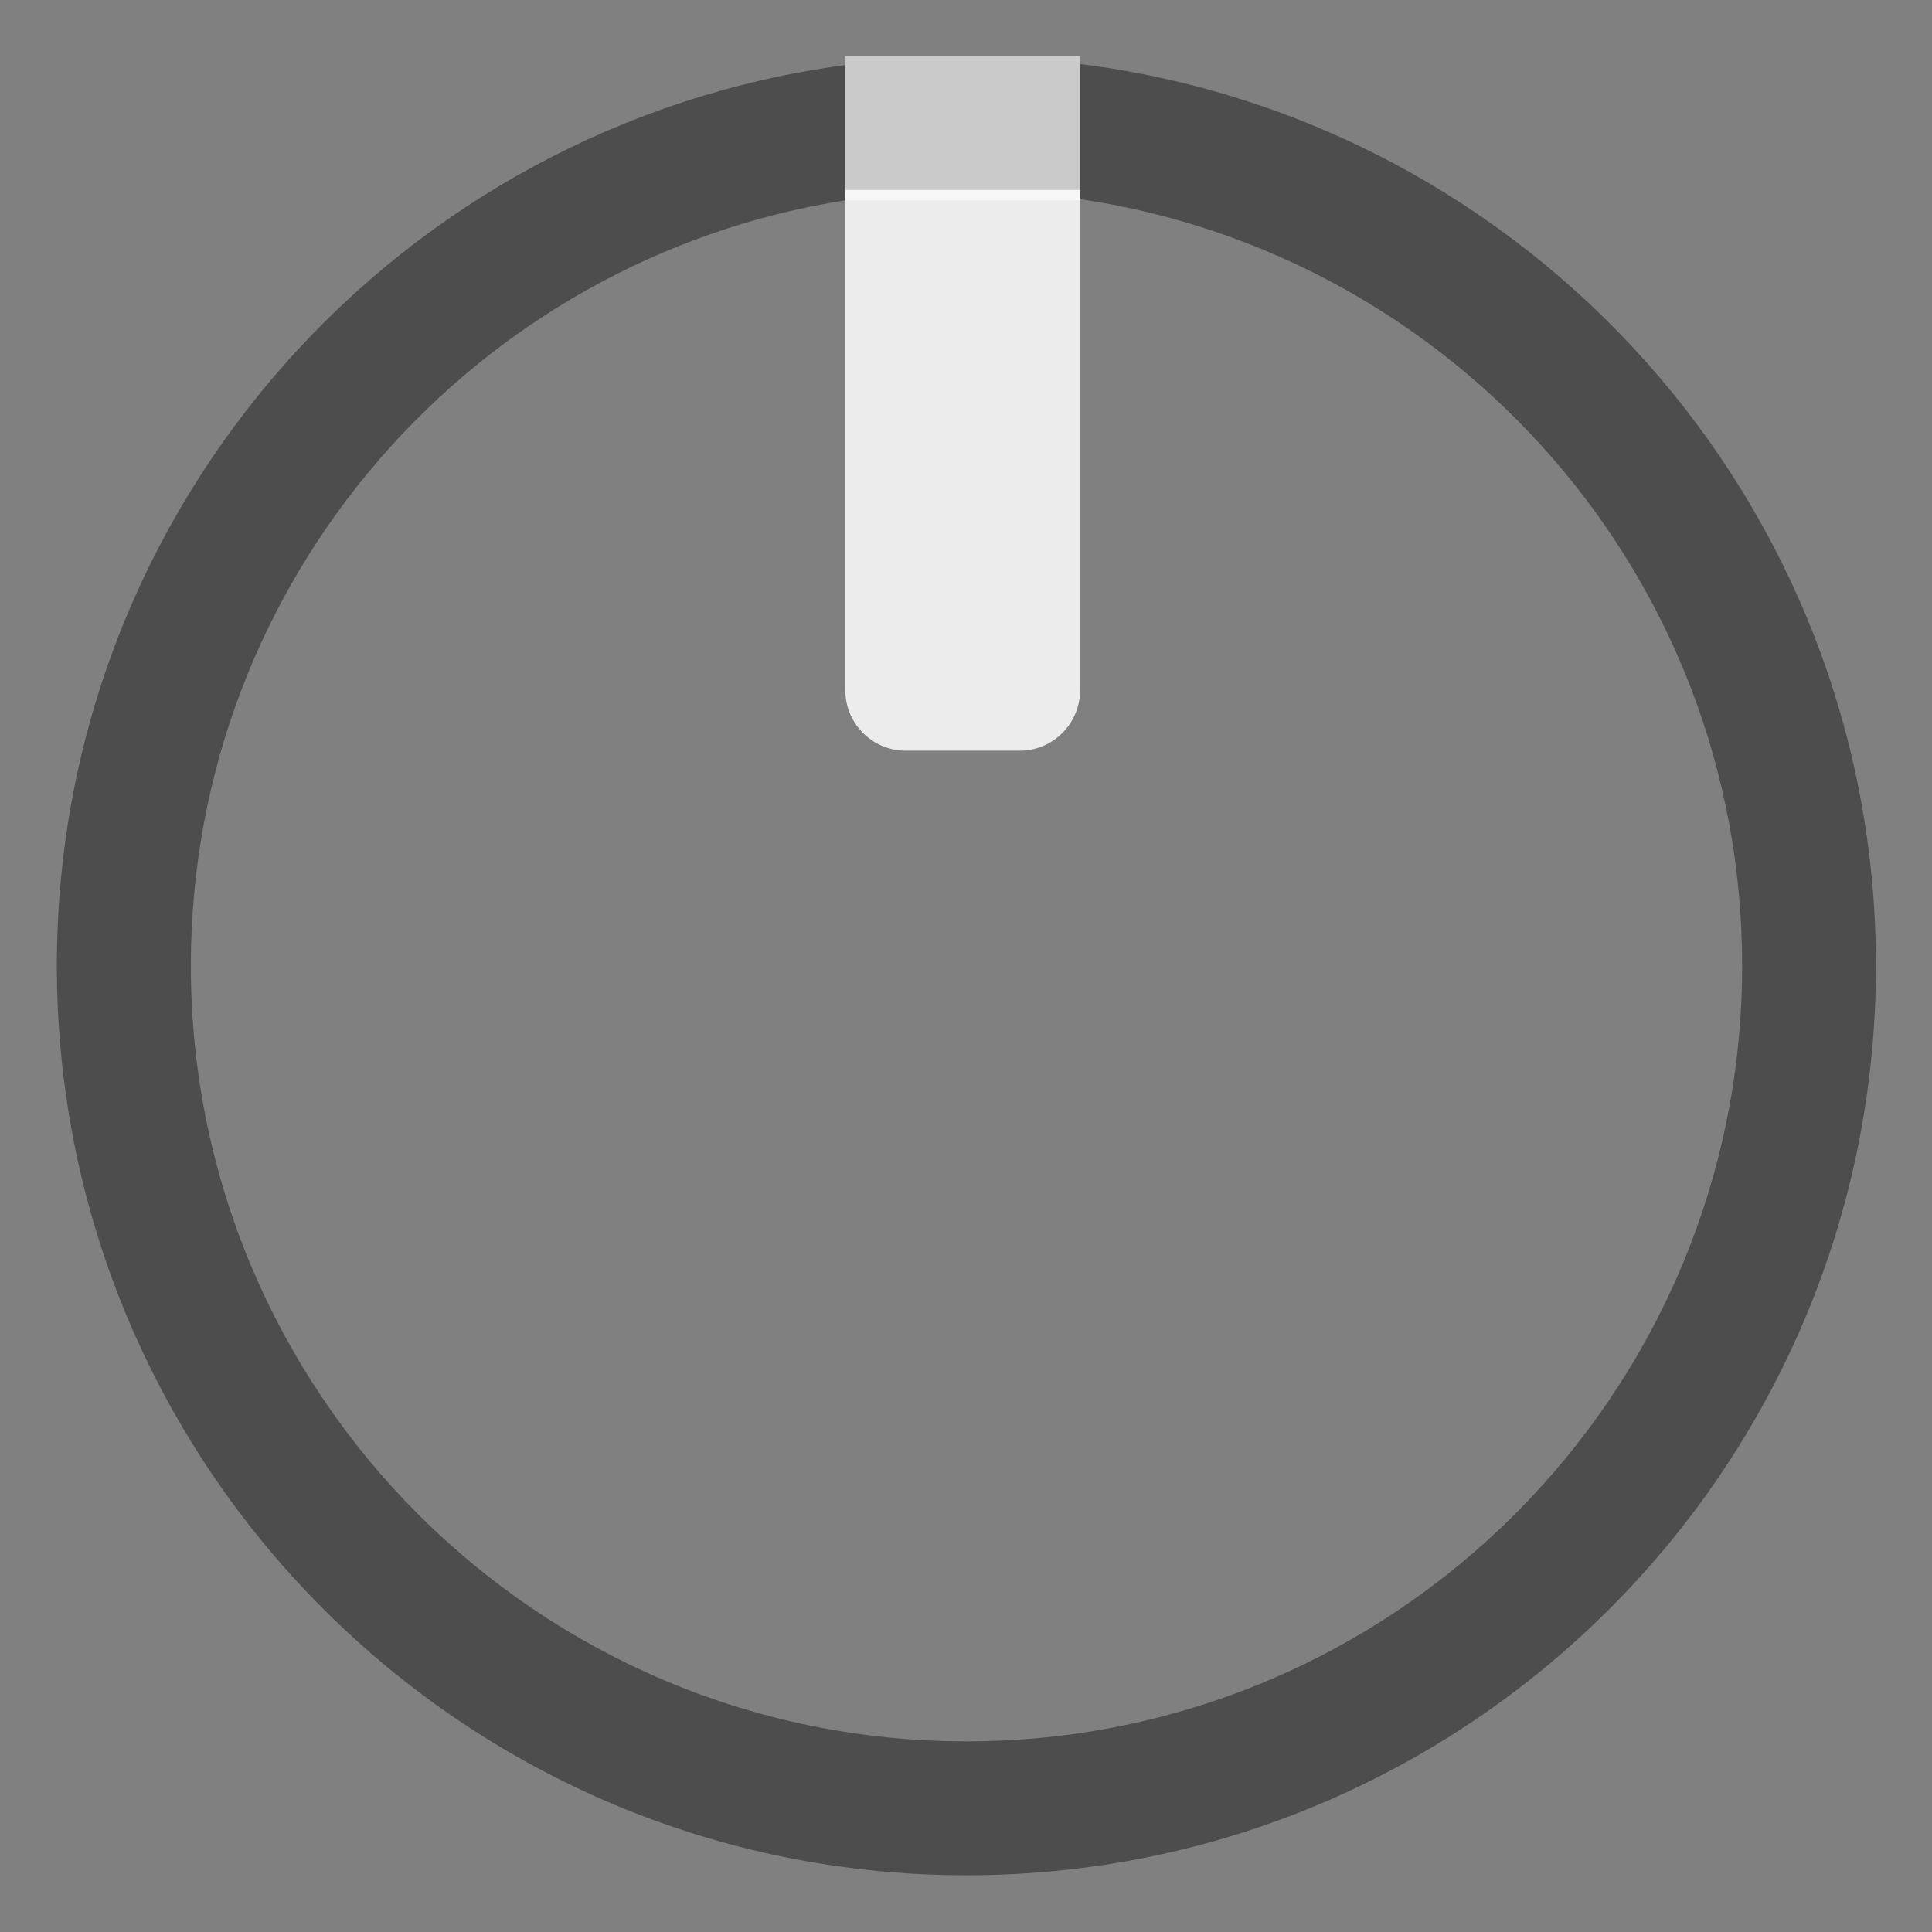 <?xml version="1.0" encoding="UTF-8" standalone="no"?>
<!-- Generator: Adobe Illustrator 25.2.3, SVG Export Plug-In . SVG Version: 6.00 Build 0)  -->

<svg
   version="1.0"
   id="svg111794"
   x="0px"
   y="0px"
   width="8mm"
   height="8mm"
   viewBox="0 0 30.236 30.236"
   enable-background="new 0 0 17.856 17.859"
   xml:space="preserve"
   sodipodi:docname="Trimpot.svg"
   inkscape:version="1.1 (c68e22c387, 2021-05-23)"
   xmlns:inkscape="http://www.inkscape.org/namespaces/inkscape"
   xmlns:sodipodi="http://sodipodi.sourceforge.net/DTD/sodipodi-0.dtd"
   xmlns="http://www.w3.org/2000/svg"
   xmlns:svg="http://www.w3.org/2000/svg"><rect x="0" y="0" width="30.236" height="30.236" fill="#808080" stroke="none"/><defs
   id="defs13" /><sodipodi:namedview
   id="namedview11"
   pagecolor="#ffffff"
   bordercolor="#666666"
   borderopacity="1.0"
   inkscape:pageshadow="2"
   inkscape:pageopacity="0.0"
   inkscape:pagecheckerboard="0"
   showgrid="false"
   units="mm"
   width="4.724mm"
   inkscape:zoom="6.6721925"
   inkscape:cx="17.460527"
   inkscape:cy="23.605434"
   inkscape:window-width="1920"
   inkscape:window-height="1057"
   inkscape:window-x="-8"
   inkscape:window-y="1072"
   inkscape:window-maximized="1"
   inkscape:current-layer="svg111794"
   inkscape:document-units="mm" />
<g
   id="g8"
   transform="matrix(1.758,0,0,1.758,-0.573,-0.573)"
   style="stroke-width:0.569">
	<path
   opacity="0.99"
   fill="#ededed"
   enable-background="new    "
   d="M 7.851,2.017 H 9.941 v 4.453 c 0,0.298 -0.241,0.539 -0.539,0.539 H 8.39 c -0.298,0 -0.539,-0.241 -0.539,-0.539 z"
   id="path2"
   style="stroke-width:0.439" />
	<path
   opacity="0.4"
   d="m 9.941,0.895 v 1.204 c 3.333,0.491 5.894,3.354 5.894,6.823 0,3.814 -3.092,6.906 -6.905,6.906 -3.814,0 -6.905,-3.092 -6.905,-6.906 0,-3.446 2.527,-6.294 5.827,-6.813 V 0.905 C 3.89,1.434 0.832,4.817 0.832,8.923 c 0,4.472 3.625,8.097 8.097,8.097 4.472,0 8.097,-3.625 8.097,-8.097 0,-4.128 -3.092,-7.528 -7.085,-8.027 z"
   id="path4"
   style="stroke-width:0.439" />
	<rect
   x="7.851"
   y="0.825"
   opacity="0.58"
   fill="#ffffff"
   width="2.09"
   height="1.284"
   id="rect6"
   style="stroke-width:0.439" />
</g>
</svg>
